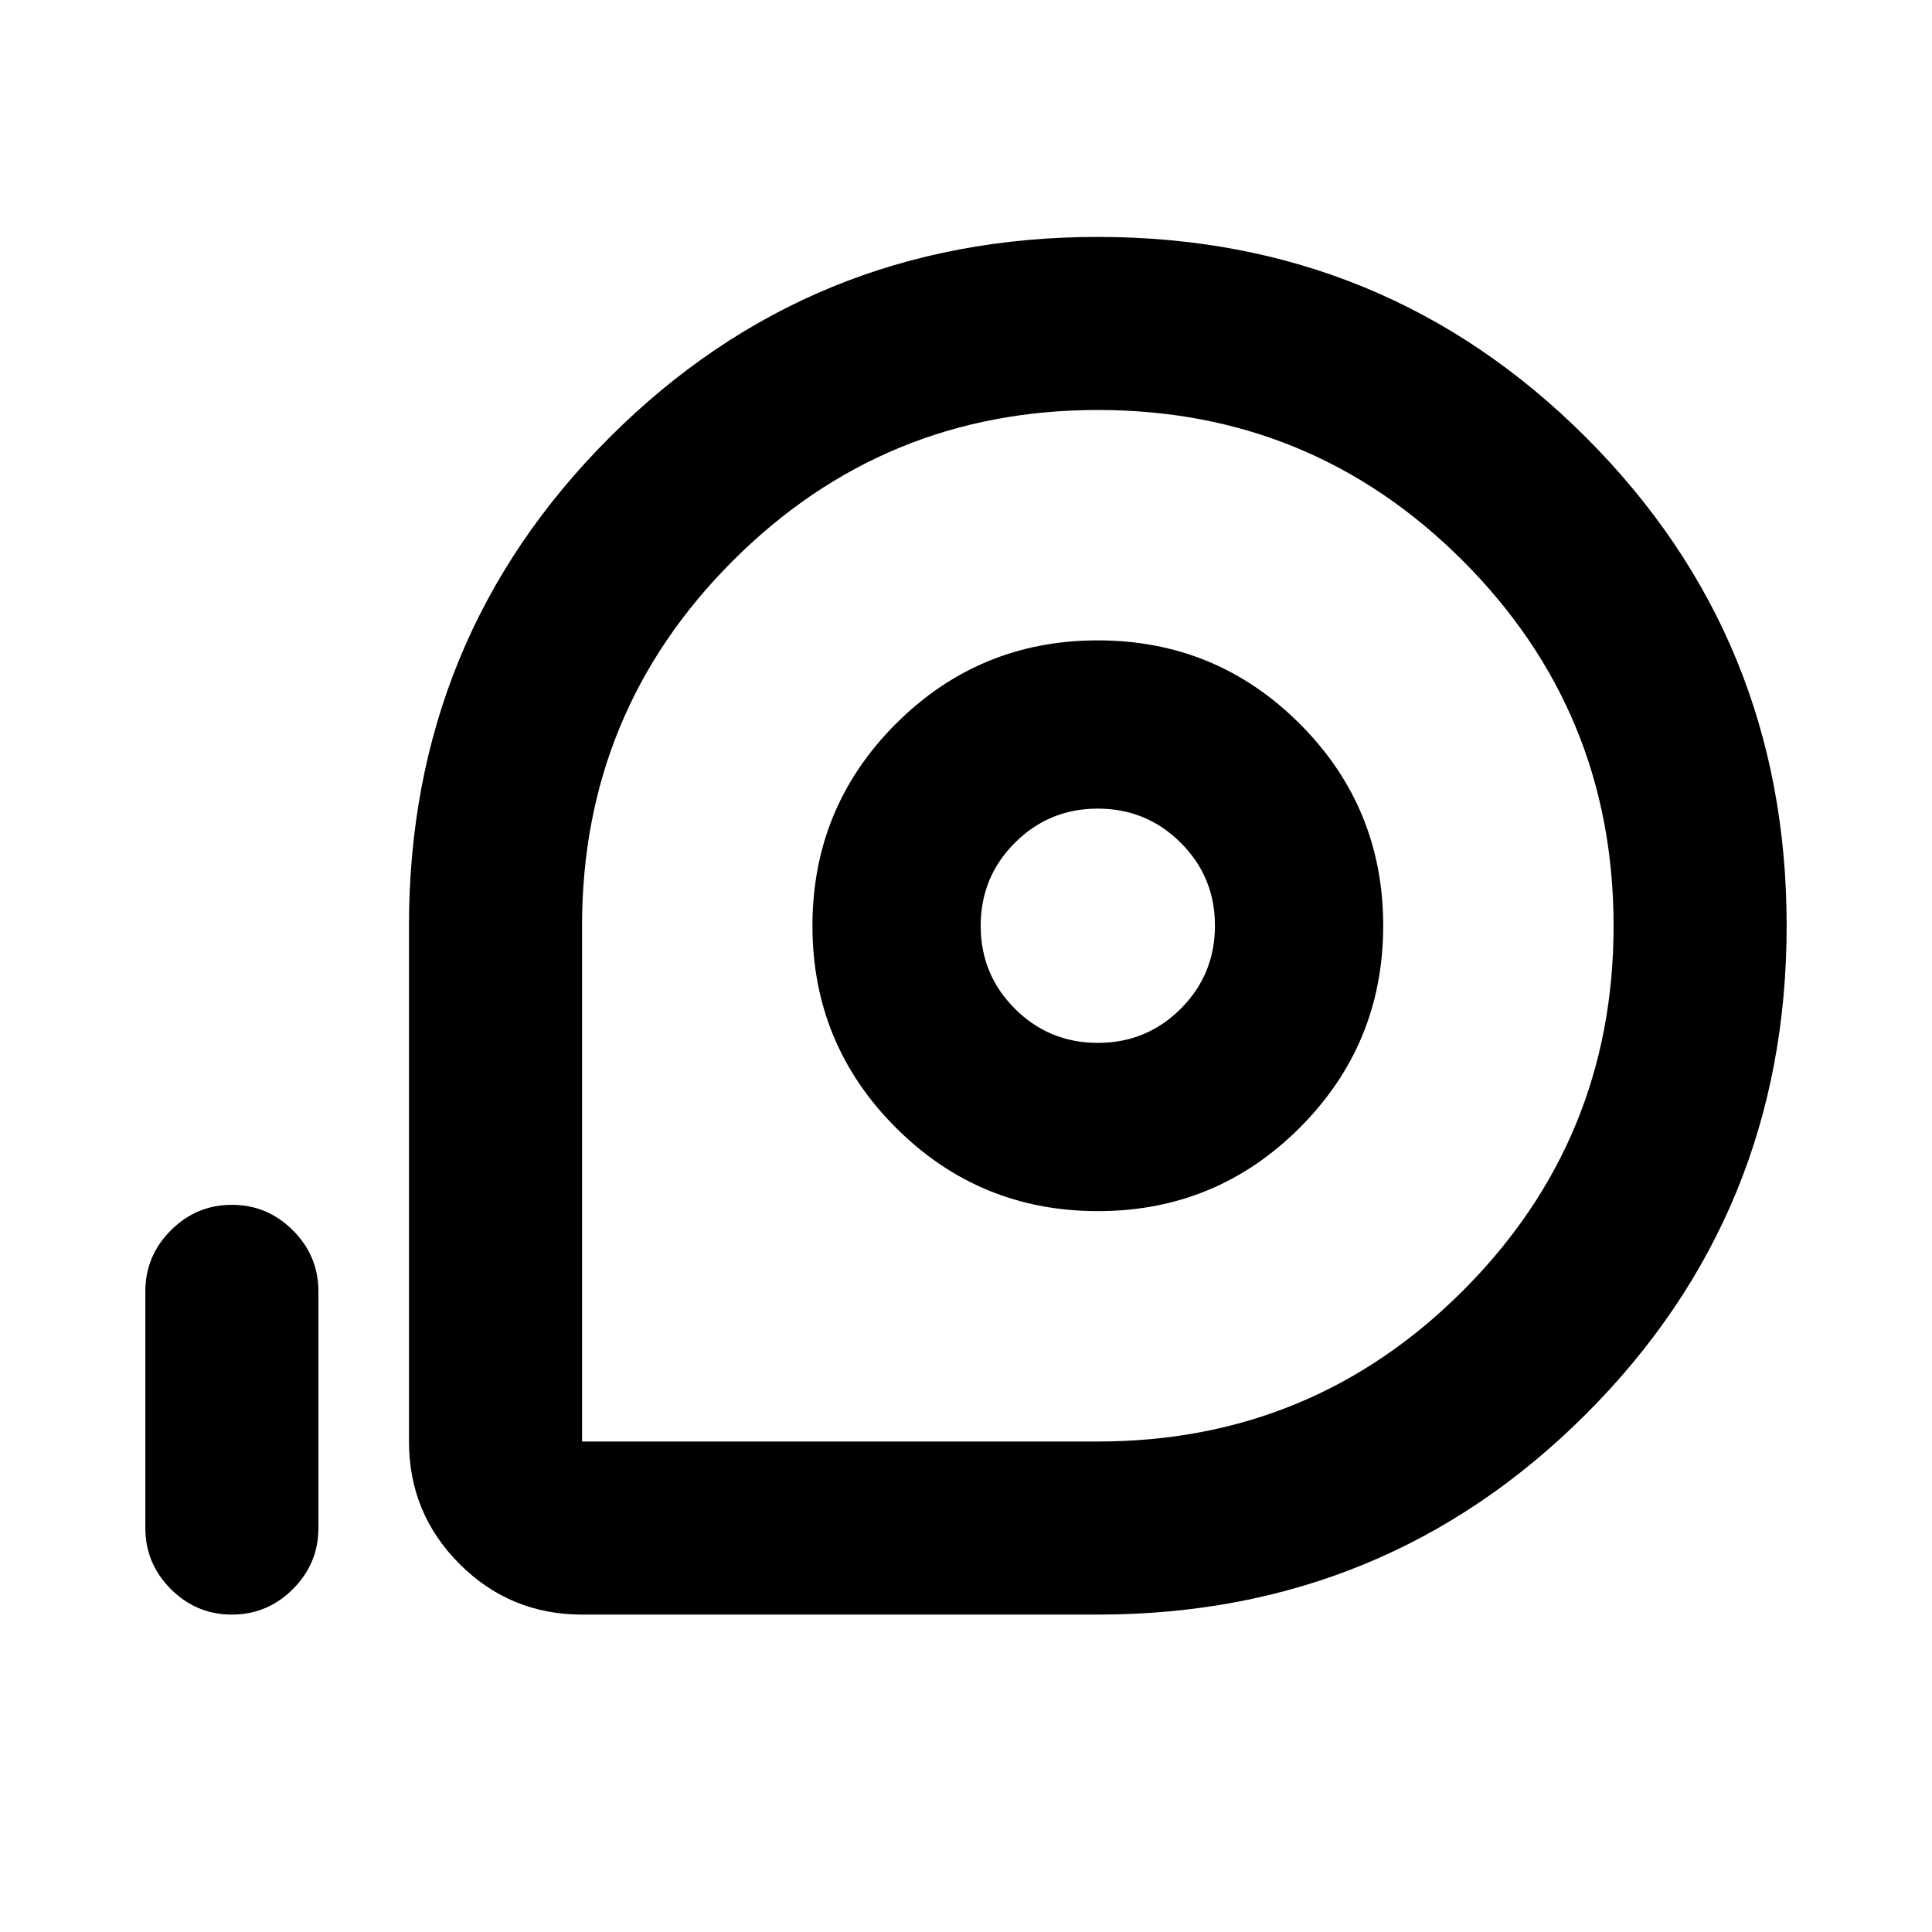<svg xmlns="http://www.w3.org/2000/svg" height="24" viewBox="0 -960 960 960" width="24"><path d="M545.5-157.72H289.22q-35.72 0-60.86-25.14t-25.14-60.86V-500q0-142.95 99.65-242.62 99.66-99.66 242.6-99.66t242.63 99.65q99.68 99.66 99.68 242.6T788.12-257.4q-99.67 99.68-242.62 99.68Zm0-86q106.46 0 181.37-74.89 74.91-74.9 74.91-181.33t-74.89-181.39q-74.9-74.95-181.33-74.95t-181.39 74.91Q289.22-606.46 289.22-500v256.28H545.5Zm.03-114.48q58.88 0 100.33-41.47 41.44-41.47 41.44-100.36 0-58.88-41.47-100.33-41.47-41.44-100.36-41.44-58.88 0-100.33 41.47-41.44 41.47-41.44 100.36 0 58.88 41.47 100.33 41.47 41.44 100.36 41.44Zm0-83.6q-24.24 0-41.23-16.97-17-16.96-17-41.2 0-24.24 16.97-41.23 16.96-17 41.2-17 24.24 0 41.23 16.97 17 16.96 17 41.2 0 24.24-16.97 41.23-16.96 17-41.2 17ZM115.22-157.72q-17.65 0-30.33-12.67-12.67-12.68-12.67-30.33v-117.61q0-17.65 12.67-30.32 12.68-12.68 30.33-12.68t30.32 12.68q12.68 12.67 12.68 30.32v117.61q0 17.65-12.68 30.33-12.67 12.67-30.32 12.67ZM545.5-500Z"/></svg>